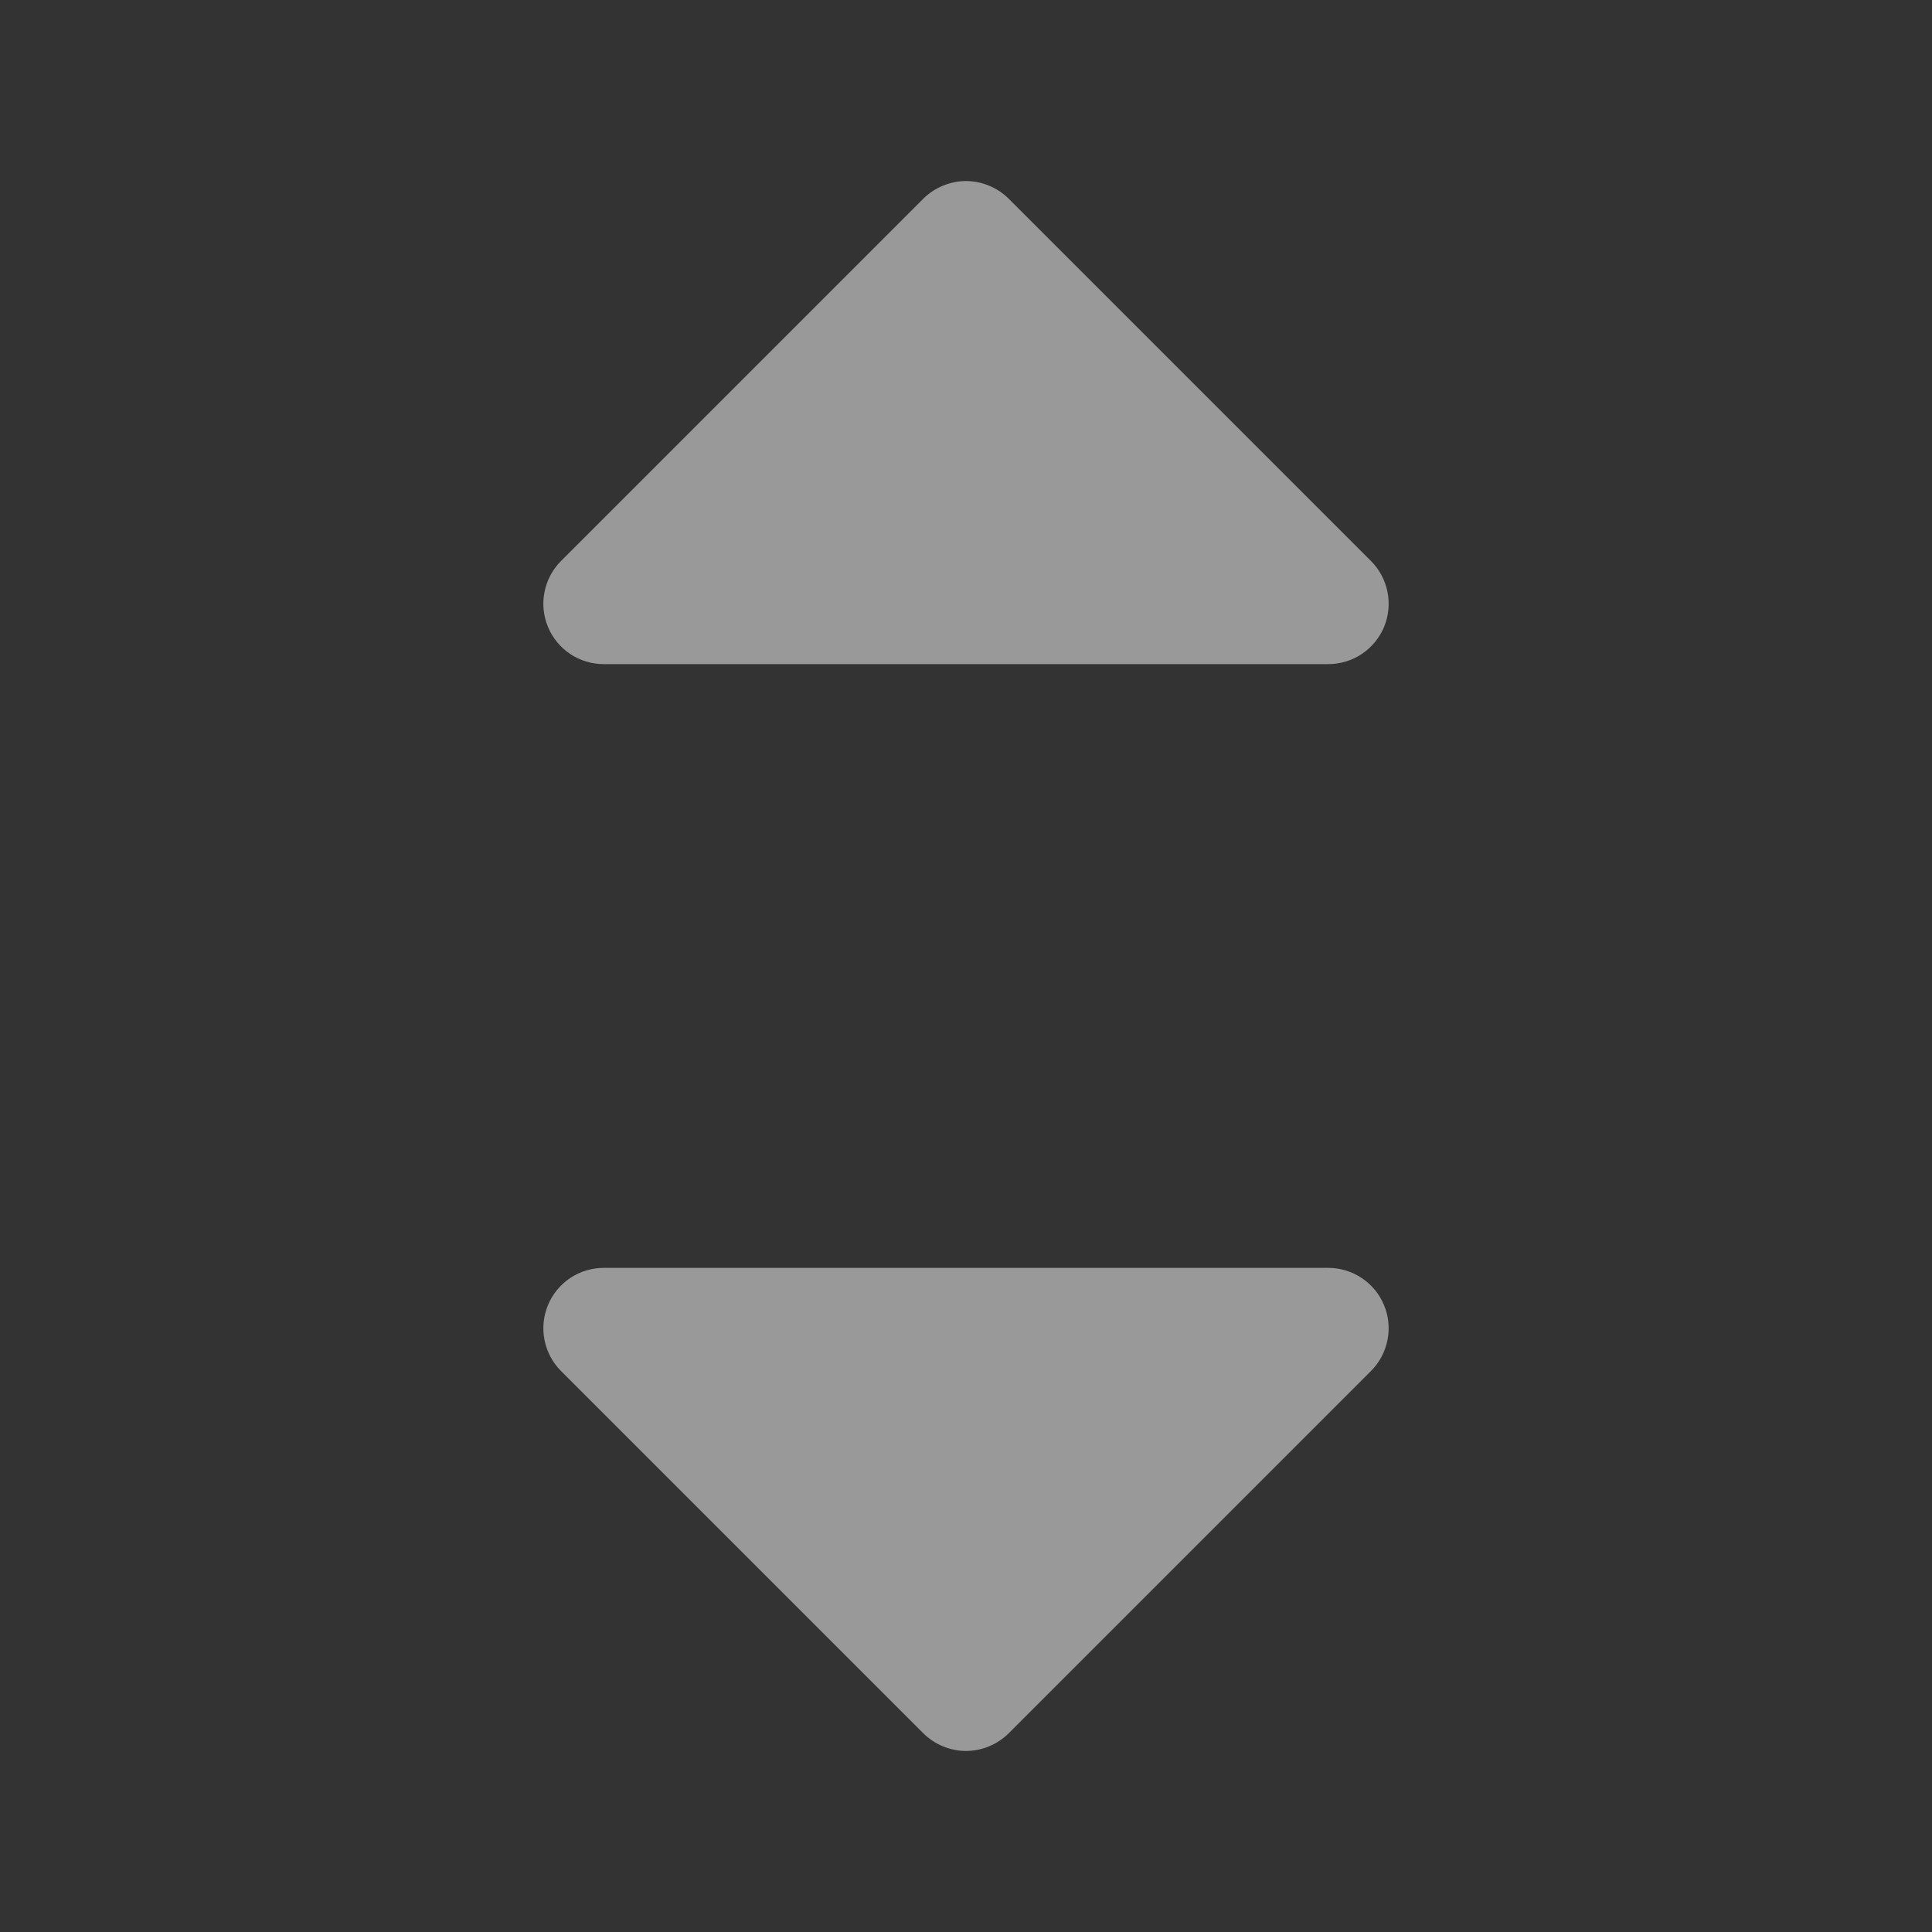 <svg width="24" height="24" viewBox="0 0 24 24" fill="none" xmlns="http://www.w3.org/2000/svg">
<rect x="0" y="0" width="24" height="24" fill="#333333" stroke="none"/>
<path d="M17.193 16.213C17.25 16.35 17.265 16.501 17.236 16.646C17.207 16.792 17.136 16.926 17.031 17.031L12.531 21.531C12.461 21.6 12.378 21.656 12.287 21.693C12.196 21.731 12.099 21.751 12 21.751C11.901 21.751 11.804 21.731 11.713 21.693C11.622 21.656 11.539 21.6 11.469 21.531L6.969 17.031C6.864 16.926 6.793 16.792 6.764 16.646C6.735 16.501 6.75 16.35 6.807 16.213C6.863 16.076 6.96 15.959 7.083 15.876C7.206 15.794 7.352 15.75 7.5 15.75H16.5C16.648 15.75 16.793 15.794 16.917 15.877C17.04 15.959 17.136 16.076 17.193 16.213ZM7.5 8.25H16.5C16.648 8.25 16.794 8.206 16.917 8.124C17.04 8.041 17.137 7.924 17.194 7.787C17.25 7.65 17.265 7.499 17.236 7.354C17.207 7.208 17.136 7.074 17.031 6.969L12.531 2.469C12.461 2.4 12.378 2.344 12.287 2.307C12.196 2.269 12.099 2.249 12 2.249C11.901 2.249 11.804 2.269 11.713 2.307C11.622 2.344 11.539 2.4 11.469 2.469L6.969 6.969C6.864 7.074 6.793 7.208 6.764 7.354C6.735 7.499 6.75 7.65 6.807 7.787C6.863 7.924 6.96 8.041 7.083 8.124C7.206 8.206 7.352 8.25 7.5 8.25Z" fill="white" fill-opacity="0.5"/>
</svg>
